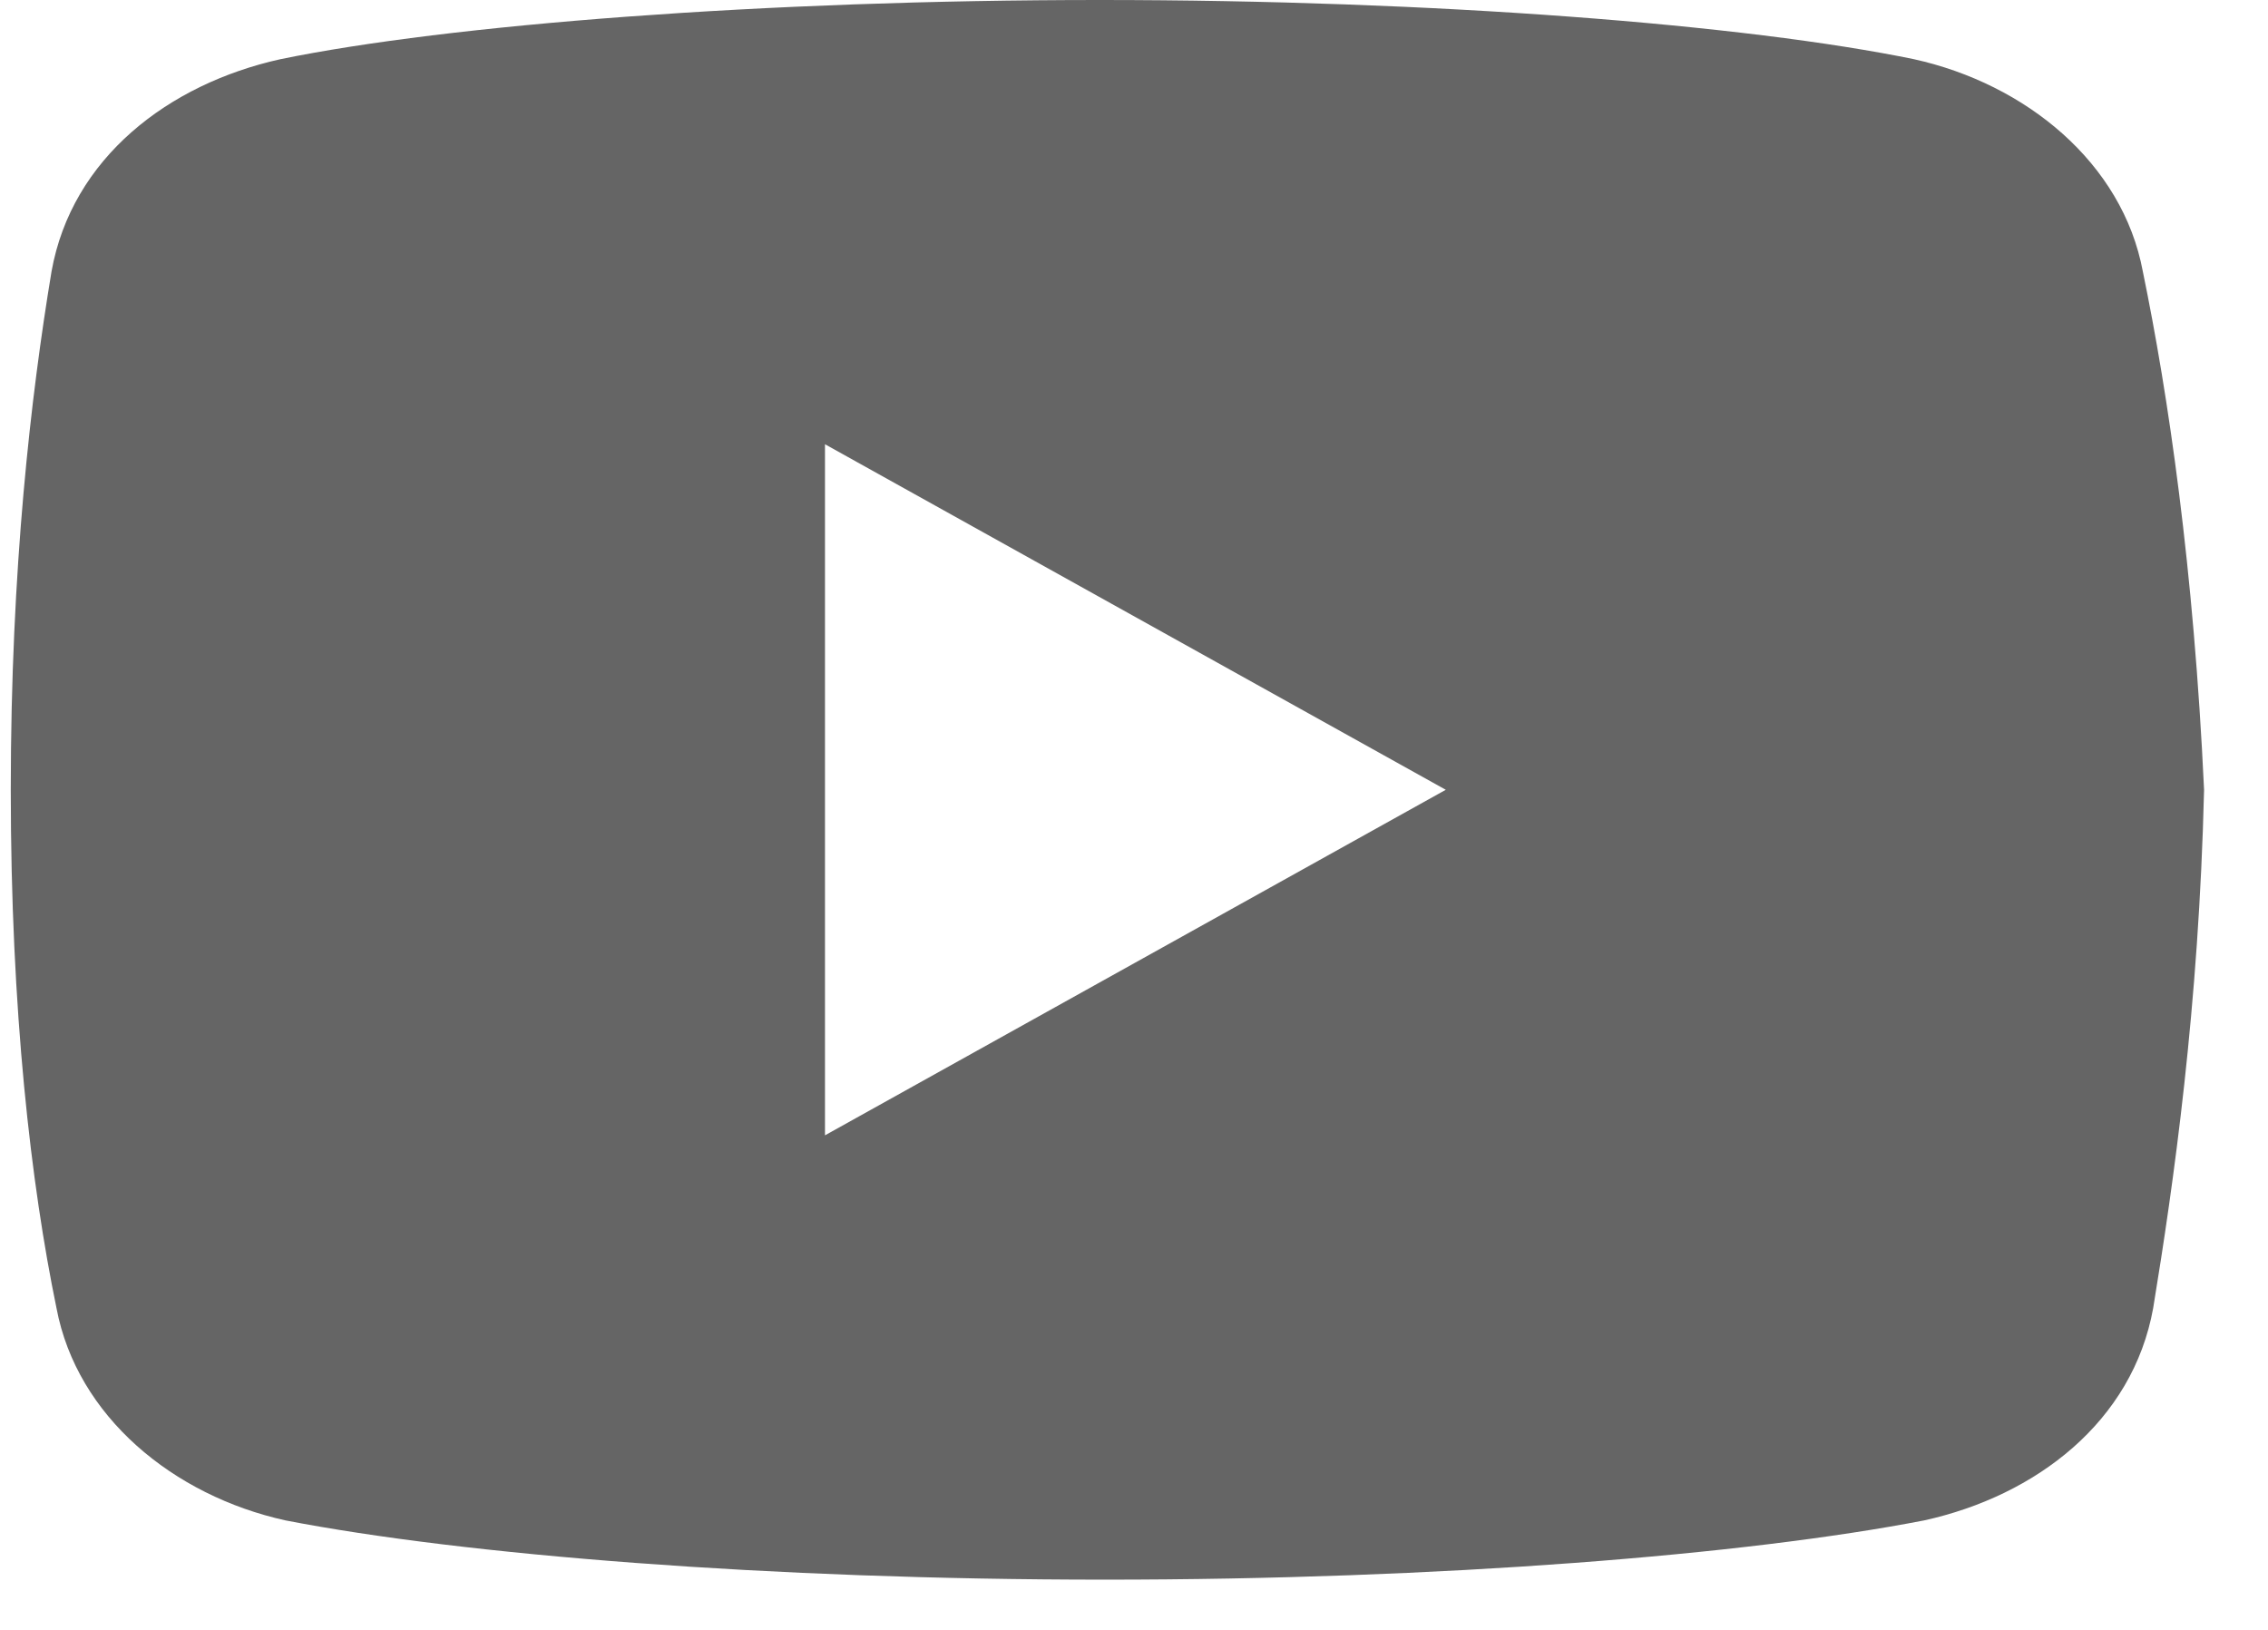 <svg width="32" height="23" viewBox="0 0 32 23" fill="none" xmlns="http://www.w3.org/2000/svg">
<g clip-path="url(#clip0_1106_2676)">
<path d="M30.234 3.831C29.948 2.299 28.585 1.184 27.003 0.835C24.636 0.348 20.256 0 15.516 0C10.779 0 6.328 0.348 3.958 0.835C2.379 1.184 1.013 2.229 0.727 3.831C0.438 5.573 0.152 8.011 0.152 11.145C0.152 14.28 0.438 16.718 0.797 18.459C1.086 19.991 2.449 21.107 4.028 21.455C6.541 21.942 10.849 22.291 15.589 22.291C20.328 22.291 24.636 21.942 27.149 21.455C28.728 21.107 30.091 20.062 30.38 18.459C30.666 16.718 31.025 14.209 31.098 11.145C30.952 8.011 30.593 5.573 30.234 3.831ZM11.64 16.021V6.269L20.399 11.145L11.64 16.021Z" fill="#656565"/>
</g>
<defs>
<clipPath id="clip0_1106_2676">
<rect width="32" height="23" fill="white"/>
</clipPath>
</defs>
</svg>
